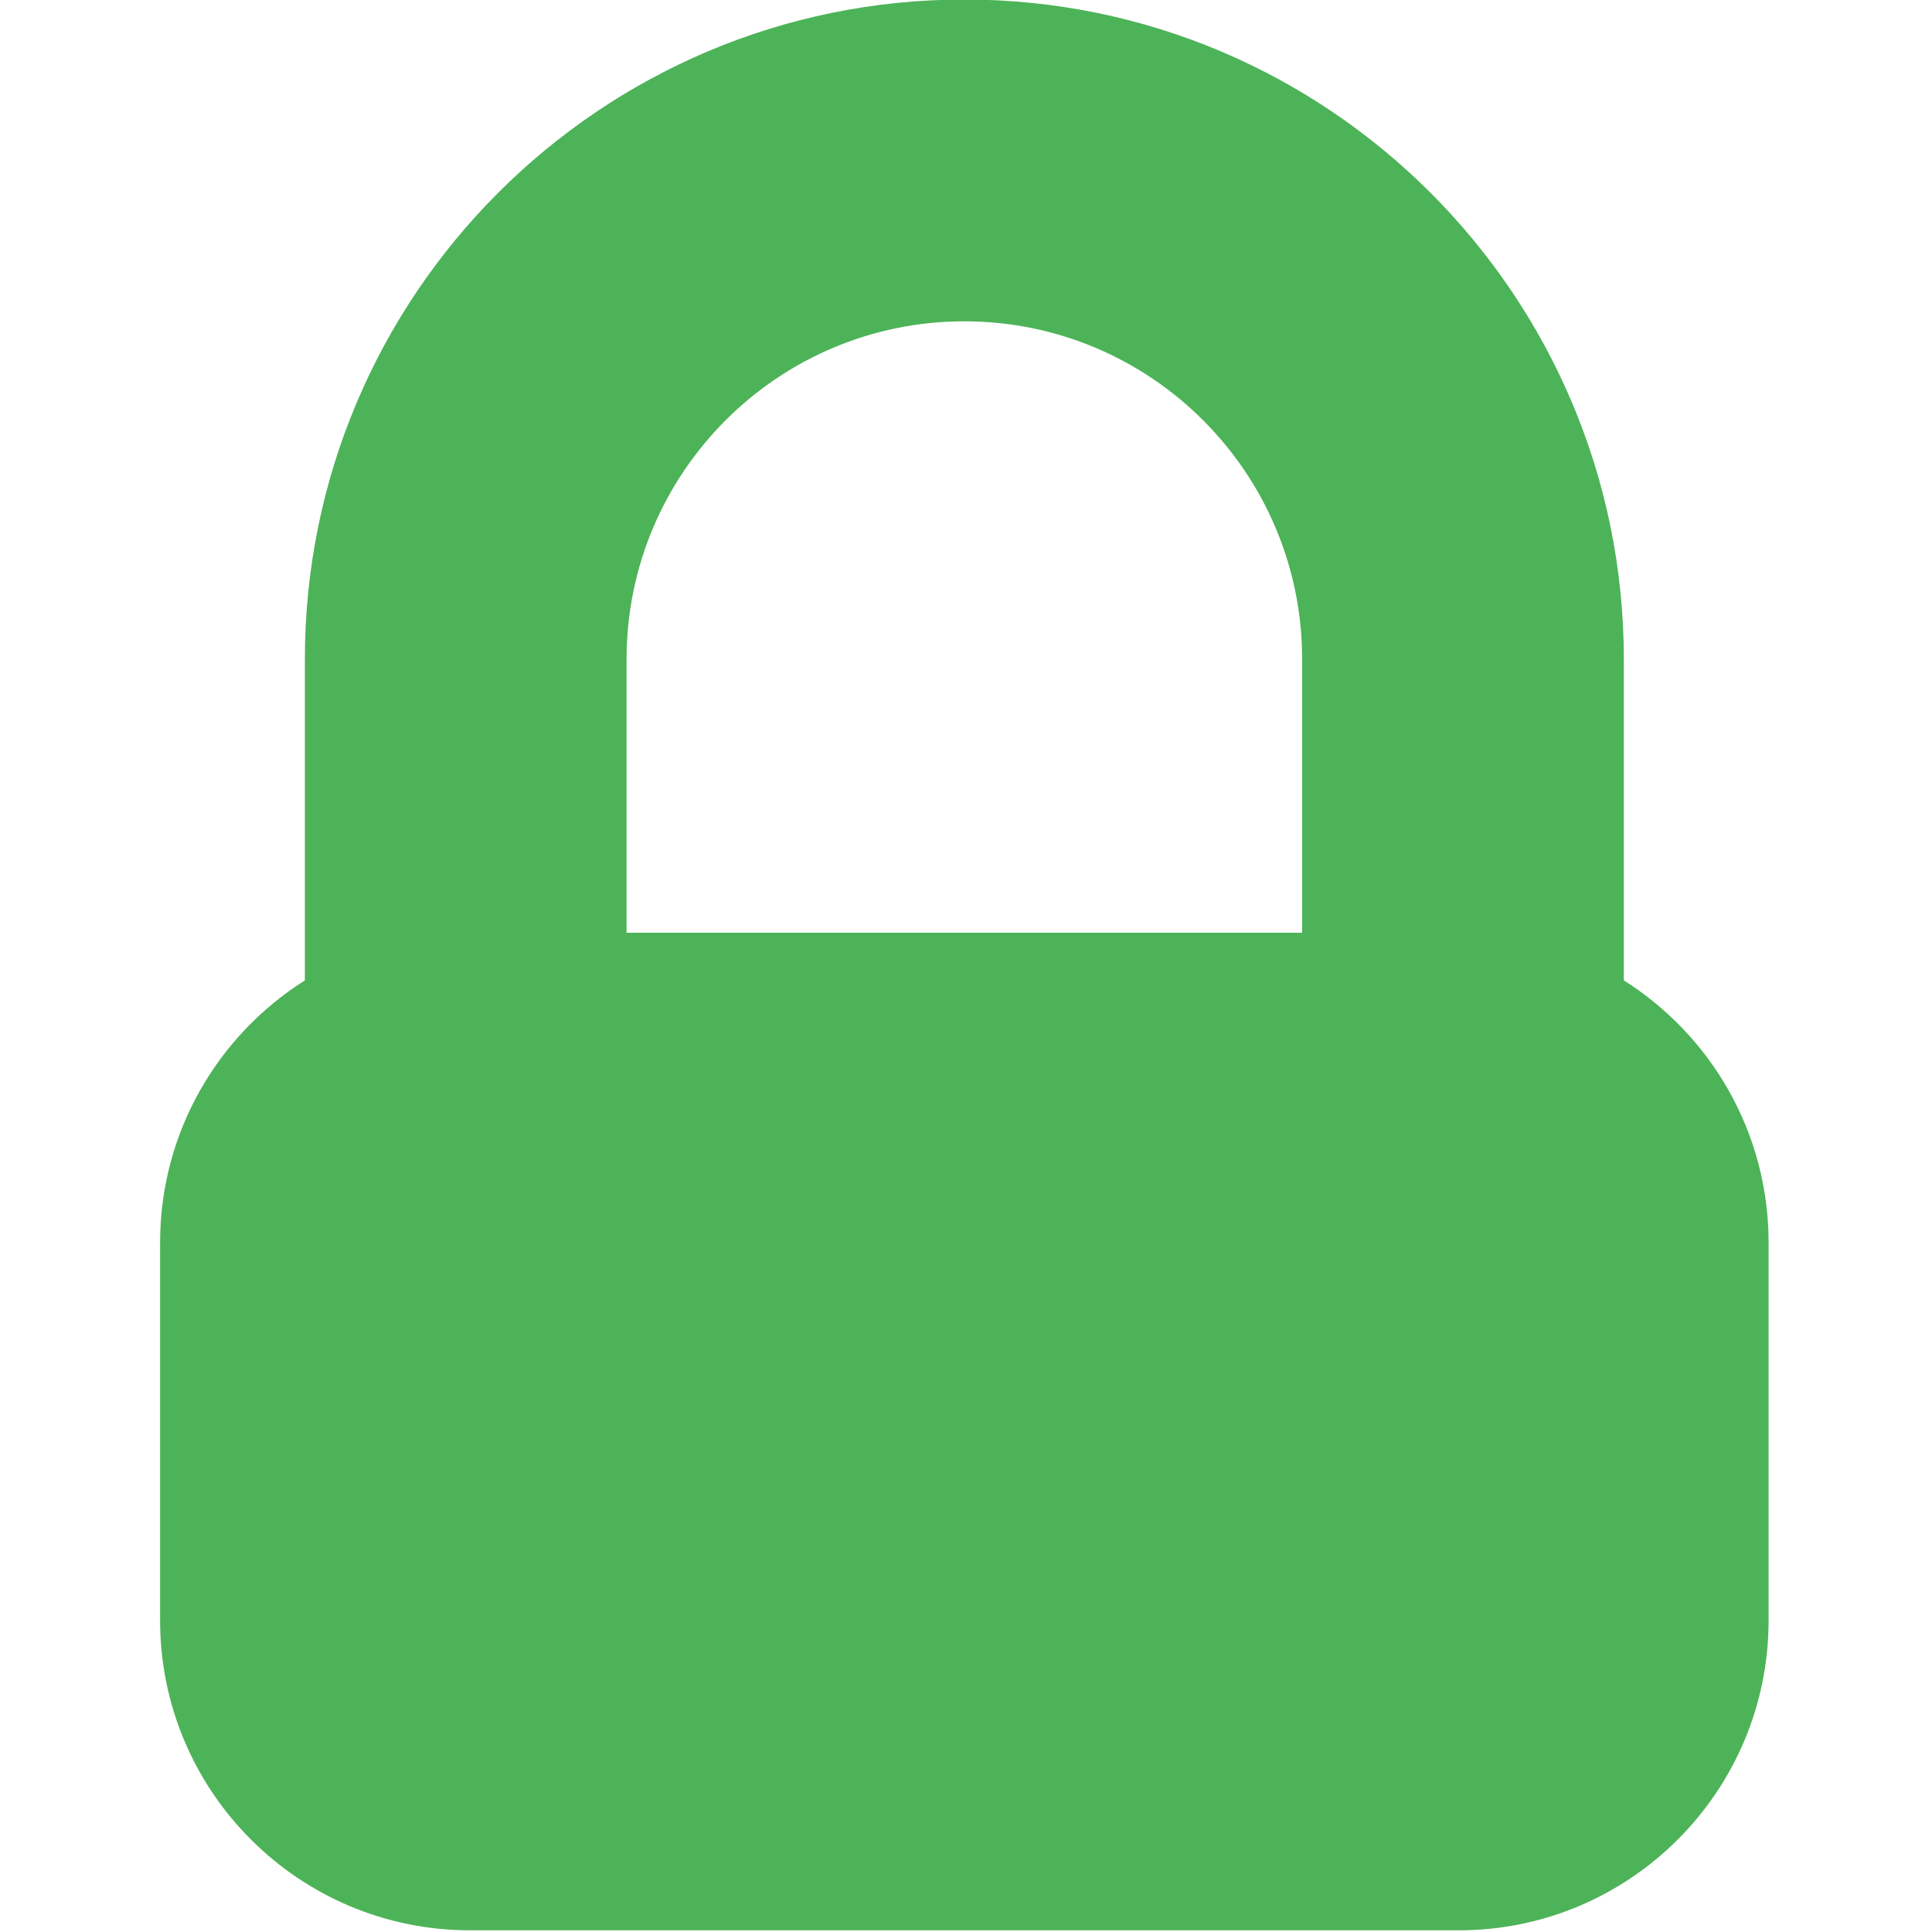 <?xml version="1.0" encoding="UTF-8" standalone="no"?>
<!DOCTYPE svg PUBLIC "-//W3C//DTD SVG 1.1//EN" "http://www.w3.org/Graphics/SVG/1.1/DTD/svg11.dtd">
<svg width="100%" height="100%" viewBox="0 0 120 120" version="1.1" xmlns="http://www.w3.org/2000/svg" xmlns:xlink="http://www.w3.org/1999/xlink" xml:space="preserve" xmlns:serif="http://www.serif.com/" style="fill-rule:evenodd;clip-rule:evenodd;stroke-linejoin:round;stroke-miterlimit:2;">
    <g transform="matrix(1,0,0,1,-260,0)">
        <g id="Green-lock" serif:id="Green lock" transform="matrix(0.519,0,0,0.533,209.61,-48.533)">
            <rect x="97" y="91" width="231" height="225" style="fill:none;"/>
            <clipPath id="_clip1">
                <rect x="97" y="91" width="231" height="225"/>
            </clipPath>
            <g clip-path="url(#_clip1)">
                <g transform="matrix(1.925,0,0,1.875,116.25,91)">
                    <path d="M9,41C9,18.371 27.371,0 50,0C72.629,0 91,18.371 91,41L91,60.962C96.406,64.375 100,70.402 100,77.263L100,100.737C100,111.369 91.369,120 80.737,120L19.263,120C8.631,120 0,111.369 0,100.737L0,77.263C0,70.402 3.594,64.375 9,60.962L9,41ZM71,41C71,29.41 61.59,20 50,20C38.41,20 29,29.41 29,41L29,58L71,58L71,41Z" style="fill:rgb(77,179,88);"/>
                </g>
            </g>
        </g>
    </g>
</svg>
